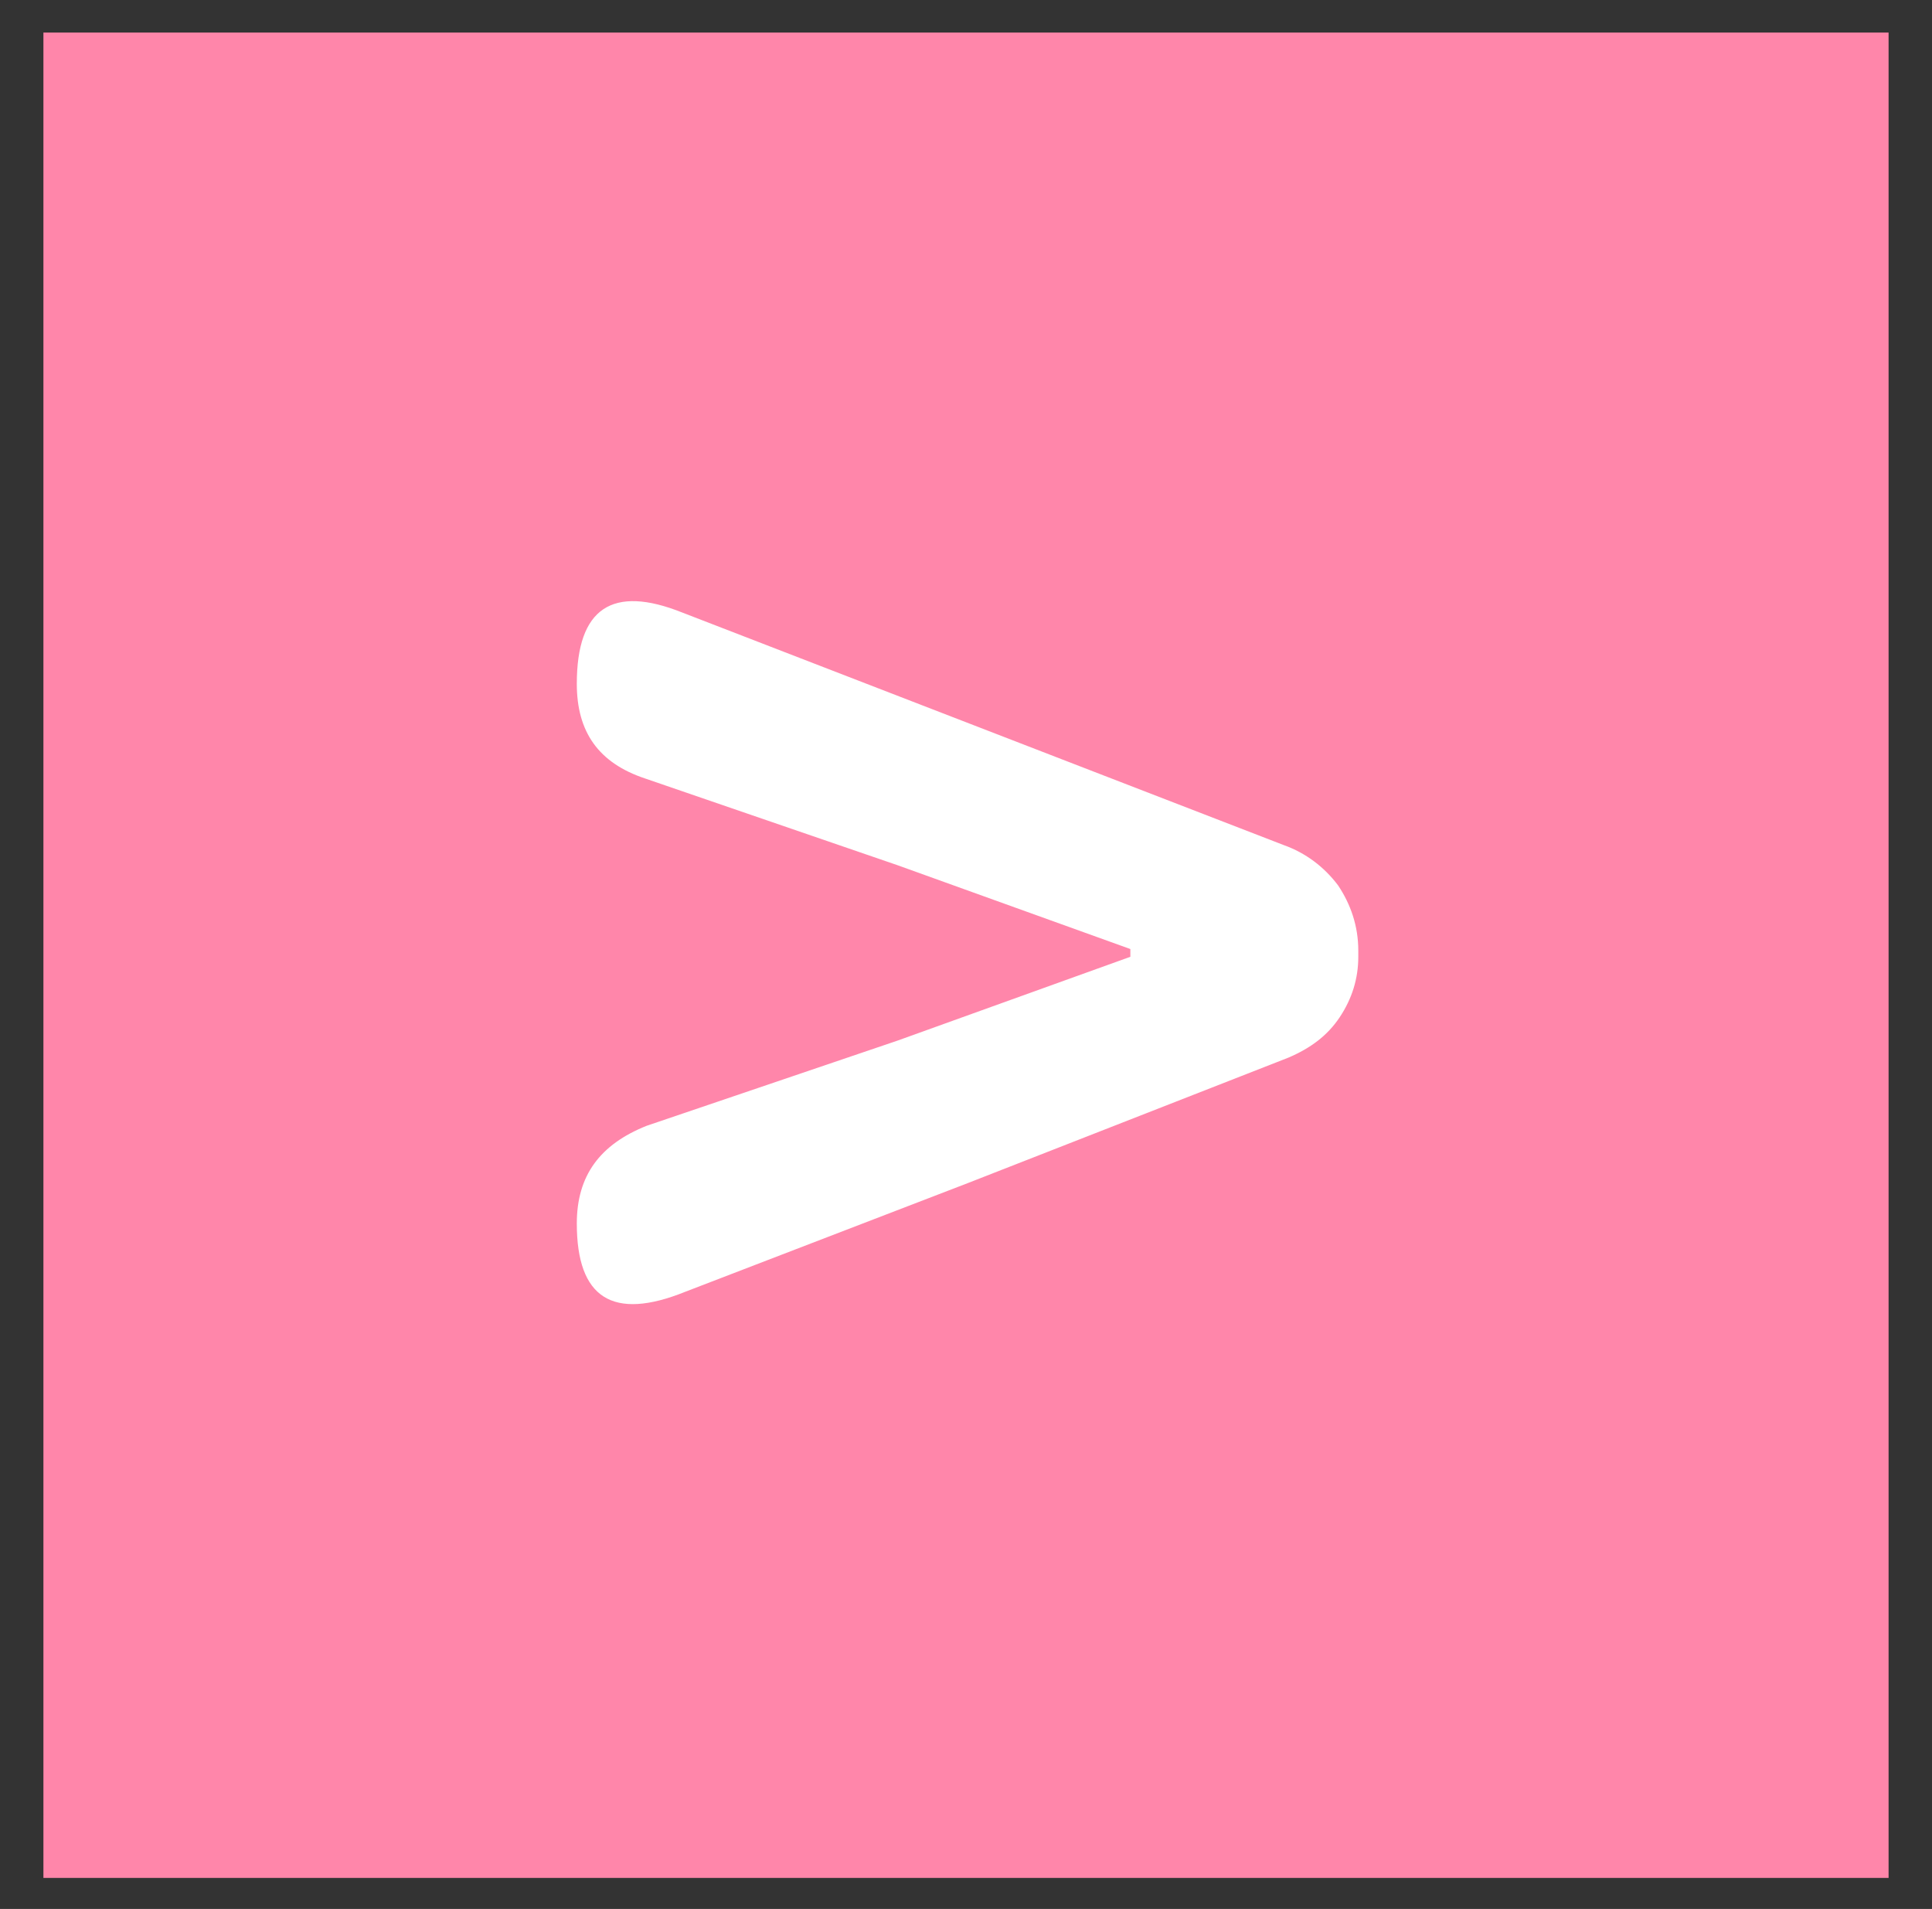 <?xml version="1.0" encoding="utf-8"?>
<!-- Generator: Adobe Illustrator 27.0.0, SVG Export Plug-In . SVG Version: 6.00 Build 0)  -->
<svg version="1.1" id="圖層_1" xmlns="http://www.w3.org/2000/svg" xmlns:xlink="http://www.w3.org/1999/xlink" x="0px" y="0px"
	 viewBox="0 0 124.6 123.1" style="enable-background:new 0 0 124.6 123.1;" xml:space="preserve">
<rect x="0" y="0" width="124.6" height="123.1" fill="#333333" stroke="none"/>
<style type="text/css">
	.st0{fill:#FF86AA;}
	.st1{fill:#FFFFFF;}
</style>
<g>
	<rect x="2.8" y="2.1" class="st0" width="119" height="119"/>
	<g>
		<path class="st1" d="M37.2,78.9c0-3.1,1.5-5.1,4.5-6.3l16.2-5.5l15-5.4v-0.5l-15-5.4l-16.3-5.6c-3-1-4.4-3-4.4-6.1
			c0-4.9,2.3-6.4,6.8-4.6l38.8,15c1.4,0.5,2.6,1.4,3.5,2.6c0.8,1.2,1.3,2.6,1.3,4.2v0.4c0,1.4-0.4,2.7-1.2,3.9
			c-0.8,1.2-1.9,2-3.3,2.6l-20.7,8.1l-18.2,7C39.5,85.2,37.2,83.7,37.2,78.9z"/>
	</g>
</g>
</svg>

